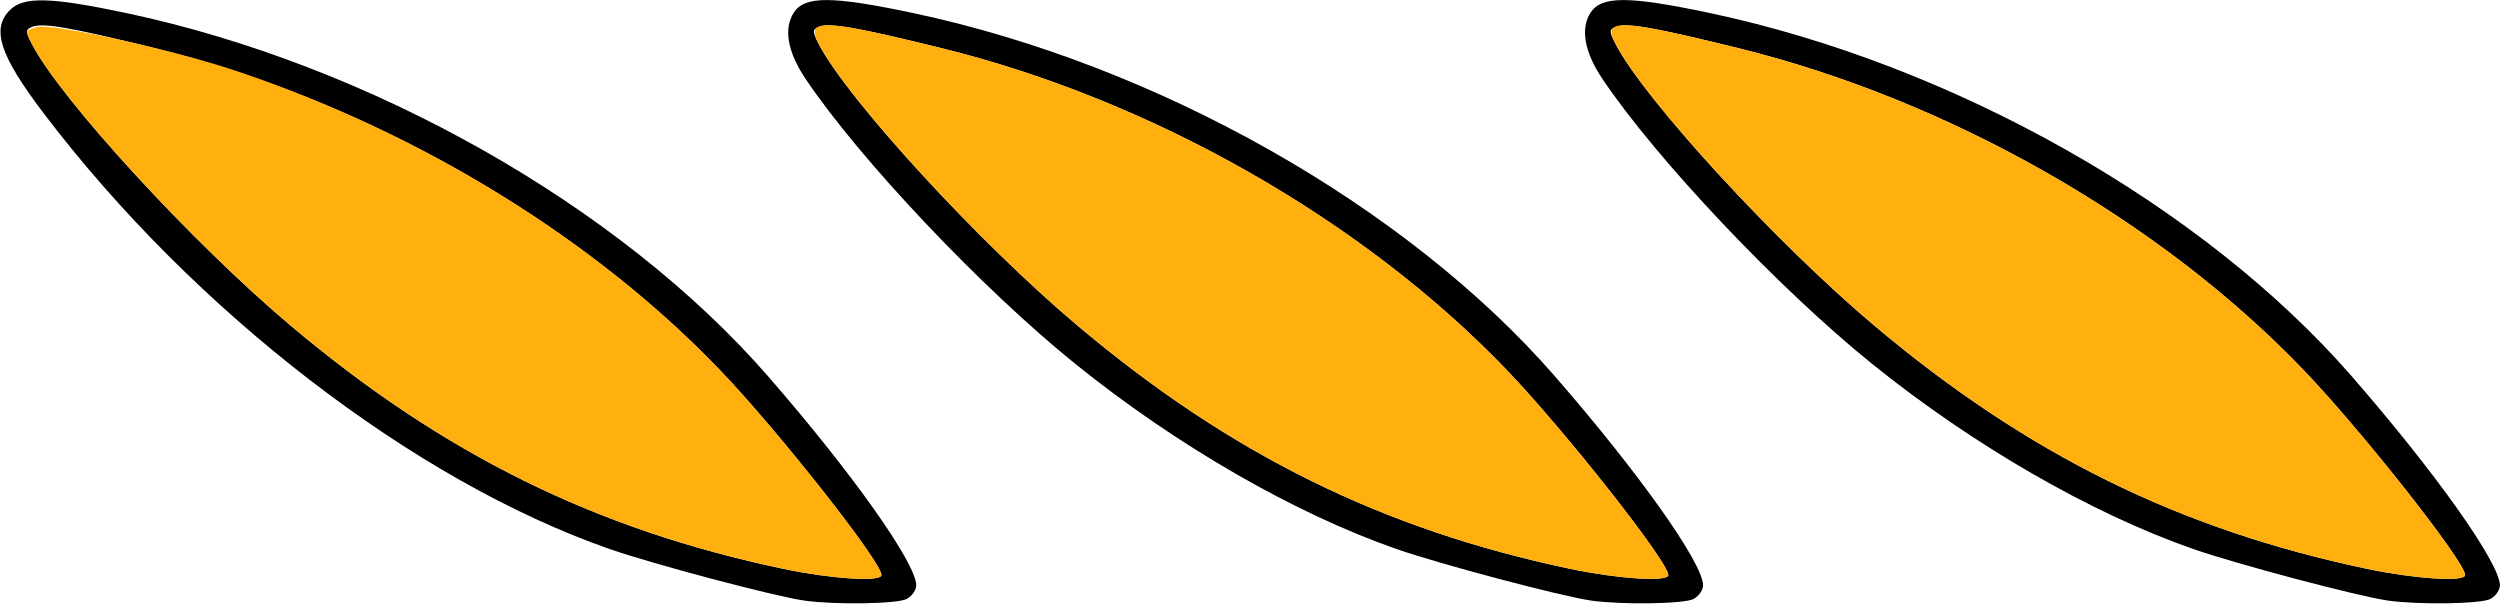 <?xml version="1.0" encoding="UTF-8" standalone="no"?>
<!DOCTYPE svg PUBLIC "-//W3C//DTD SVG 1.1//EN"
"http://www.w3.org/Graphics/SVG/1.1/DTD/svg11.dtd">
<svg width="600px" height="145px"
xmlns="http://www.w3.org/2000/svg" version="1.1">
<g transform="translate(0000, 0000) scale(1, 1)">
<path fill="#000000" stroke="none" d="
M 193.03 144.14
C 185.95 143.14 156.73 135.40 146.29 131.76
C 99.38 115.39 46.64 74.79 10.52 27.24
C -0.08 13.28 -2.15 6.95 2.39 2.40
C 5.65 -0.87 12.13 -0.71 30.16 3.10
C 88.80 15.51 148.67 49.36 184.34 90.31
C 204.48 113.44 219.84 135.10 219.90 140.46
C 219.91 141.60 218.88 143.08 217.61 143.75
C 215.39 144.95 200.46 145.18 193.03 144.14
M 211.55 138.01
C 211.55 134.84 186.85 103.50 172.78 88.81
C 138.27 52.81 87.60 23.97 36.96 11.52
C 16.80 6.55 10.35 5.43 7.77 6.42
C 6.10 7.07 6.08 7.53 7.64 10.53
C 14.49 23.81 46.22 58.35 69.82 78.20
C 106.48 109.04 142.94 127.04 188.00 136.52
C 199.54 138.95 211.55 139.72 211.55 138.01"/>
<path fill="#000000" stroke="none" d="
M 381.87 144.14
C 374.80 143.14 345.57 135.40 335.14 131.76
C 310.66 123.21 282.43 106.95 258.17 87.41
C 235.72 69.32 206.43 38.38 193.35 18.95
C 189.01 12.49 188.01 6.84 190.53 3.00
C 193.15 -1.01 199.69 -0.98 219.00 3.10
C 277.65 15.51 337.52 49.36 373.18 90.31
C 393.32 113.44 408.68 135.10 408.74 140.46
C 408.75 141.60 407.73 143.08 406.46 143.75
C 404.24 144.95 389.31 145.18 381.87 144.14
M 400.40 138.01
C 400.40 134.84 375.69 103.50 361.63 88.81
C 327.12 52.81 276.44 23.97 225.80 11.52
C 205.65 6.55 199.20 5.43 196.61 6.42
C 194.94 7.07 194.93 7.53 196.48 10.53
C 203.33 23.81 235.06 58.35 258.67 78.20
C 295.33 109.04 331.78 127.04 376.84 136.52
C 388.39 138.95 400.40 139.72 400.40 138.01"/>
<path fill="#000000" stroke="none" d="
M 573.11 144.14
C 566.03 143.14 536.81 135.40 526.37 131.76
C 501.90 123.21 473.67 106.95 449.40 87.41
C 426.96 69.32 397.66 38.38 384.59 18.95
C 380.25 12.49 379.24 6.84 381.76 3.00
C 384.38 -1.01 390.92 -0.98 410.24 3.10
C 468.88 15.51 528.75 49.36 564.42 90.31
C 584.56 113.44 599.92 135.10 599.98 140.46
C 599.99 141.60 598.96 143.08 597.69 143.75
C 595.47 144.95 580.54 145.18 573.11 144.14
M 591.63 138.01
C 591.63 134.84 566.93 103.50 552.86 88.81
C 518.35 52.81 467.68 23.97 417.04 11.52
C 396.88 6.55 390.43 5.43 387.85 6.42
C 386.18 7.07 386.16 7.53 387.72 10.53
C 394.57 23.81 426.30 58.35 449.90 78.20
C 486.56 109.04 523.02 127.04 568.08 136.52
C 579.62 138.95 591.63 139.72 591.63 138.01"/>
<path fill="#ffb00f" stroke="none" d="
M 188.00 136.52
C 142.94 127.04 106.48 109.04 69.82 78.20
C 46.27 58.38 14.49 23.81 7.66 10.58
C 6.02 7.39 6.07 7.21 8.99 6.48
C 12.66 5.56 41.53 11.94 56.68 17.02
C 101.50 32.06 142.94 57.68 172.78 88.81
C 186.85 103.50 211.55 134.84 211.55 138.01
C 211.55 139.72 199.54 138.95 188.00 136.52"/>
<path fill="#ffb00f" stroke="none" d="
M 376.84 136.52
C 331.78 127.04 295.33 109.04 258.67 78.20
C 235.06 58.35 203.33 23.81 196.48 10.53
C 193.29 4.34 197.19 4.47 225.80 11.52
C 276.44 23.97 327.12 52.81 361.63 88.81
C 375.69 103.50 400.40 134.84 400.40 138.01
C 400.40 139.72 388.39 138.95 376.84 136.52"/>
<path fill="#ffb00f" stroke="none" d="
M 568.08 136.52
C 523.02 127.04 486.56 109.04 449.90 78.20
C 426.30 58.35 394.57 23.81 387.72 10.53
C 384.53 4.34 388.42 4.47 417.04 11.52
C 467.68 23.97 518.35 52.81 552.86 88.81
C 566.93 103.50 591.63 134.84 591.63 138.01
C 591.63 139.72 579.62 138.95 568.08 136.52"/>
</g>
</svg>
